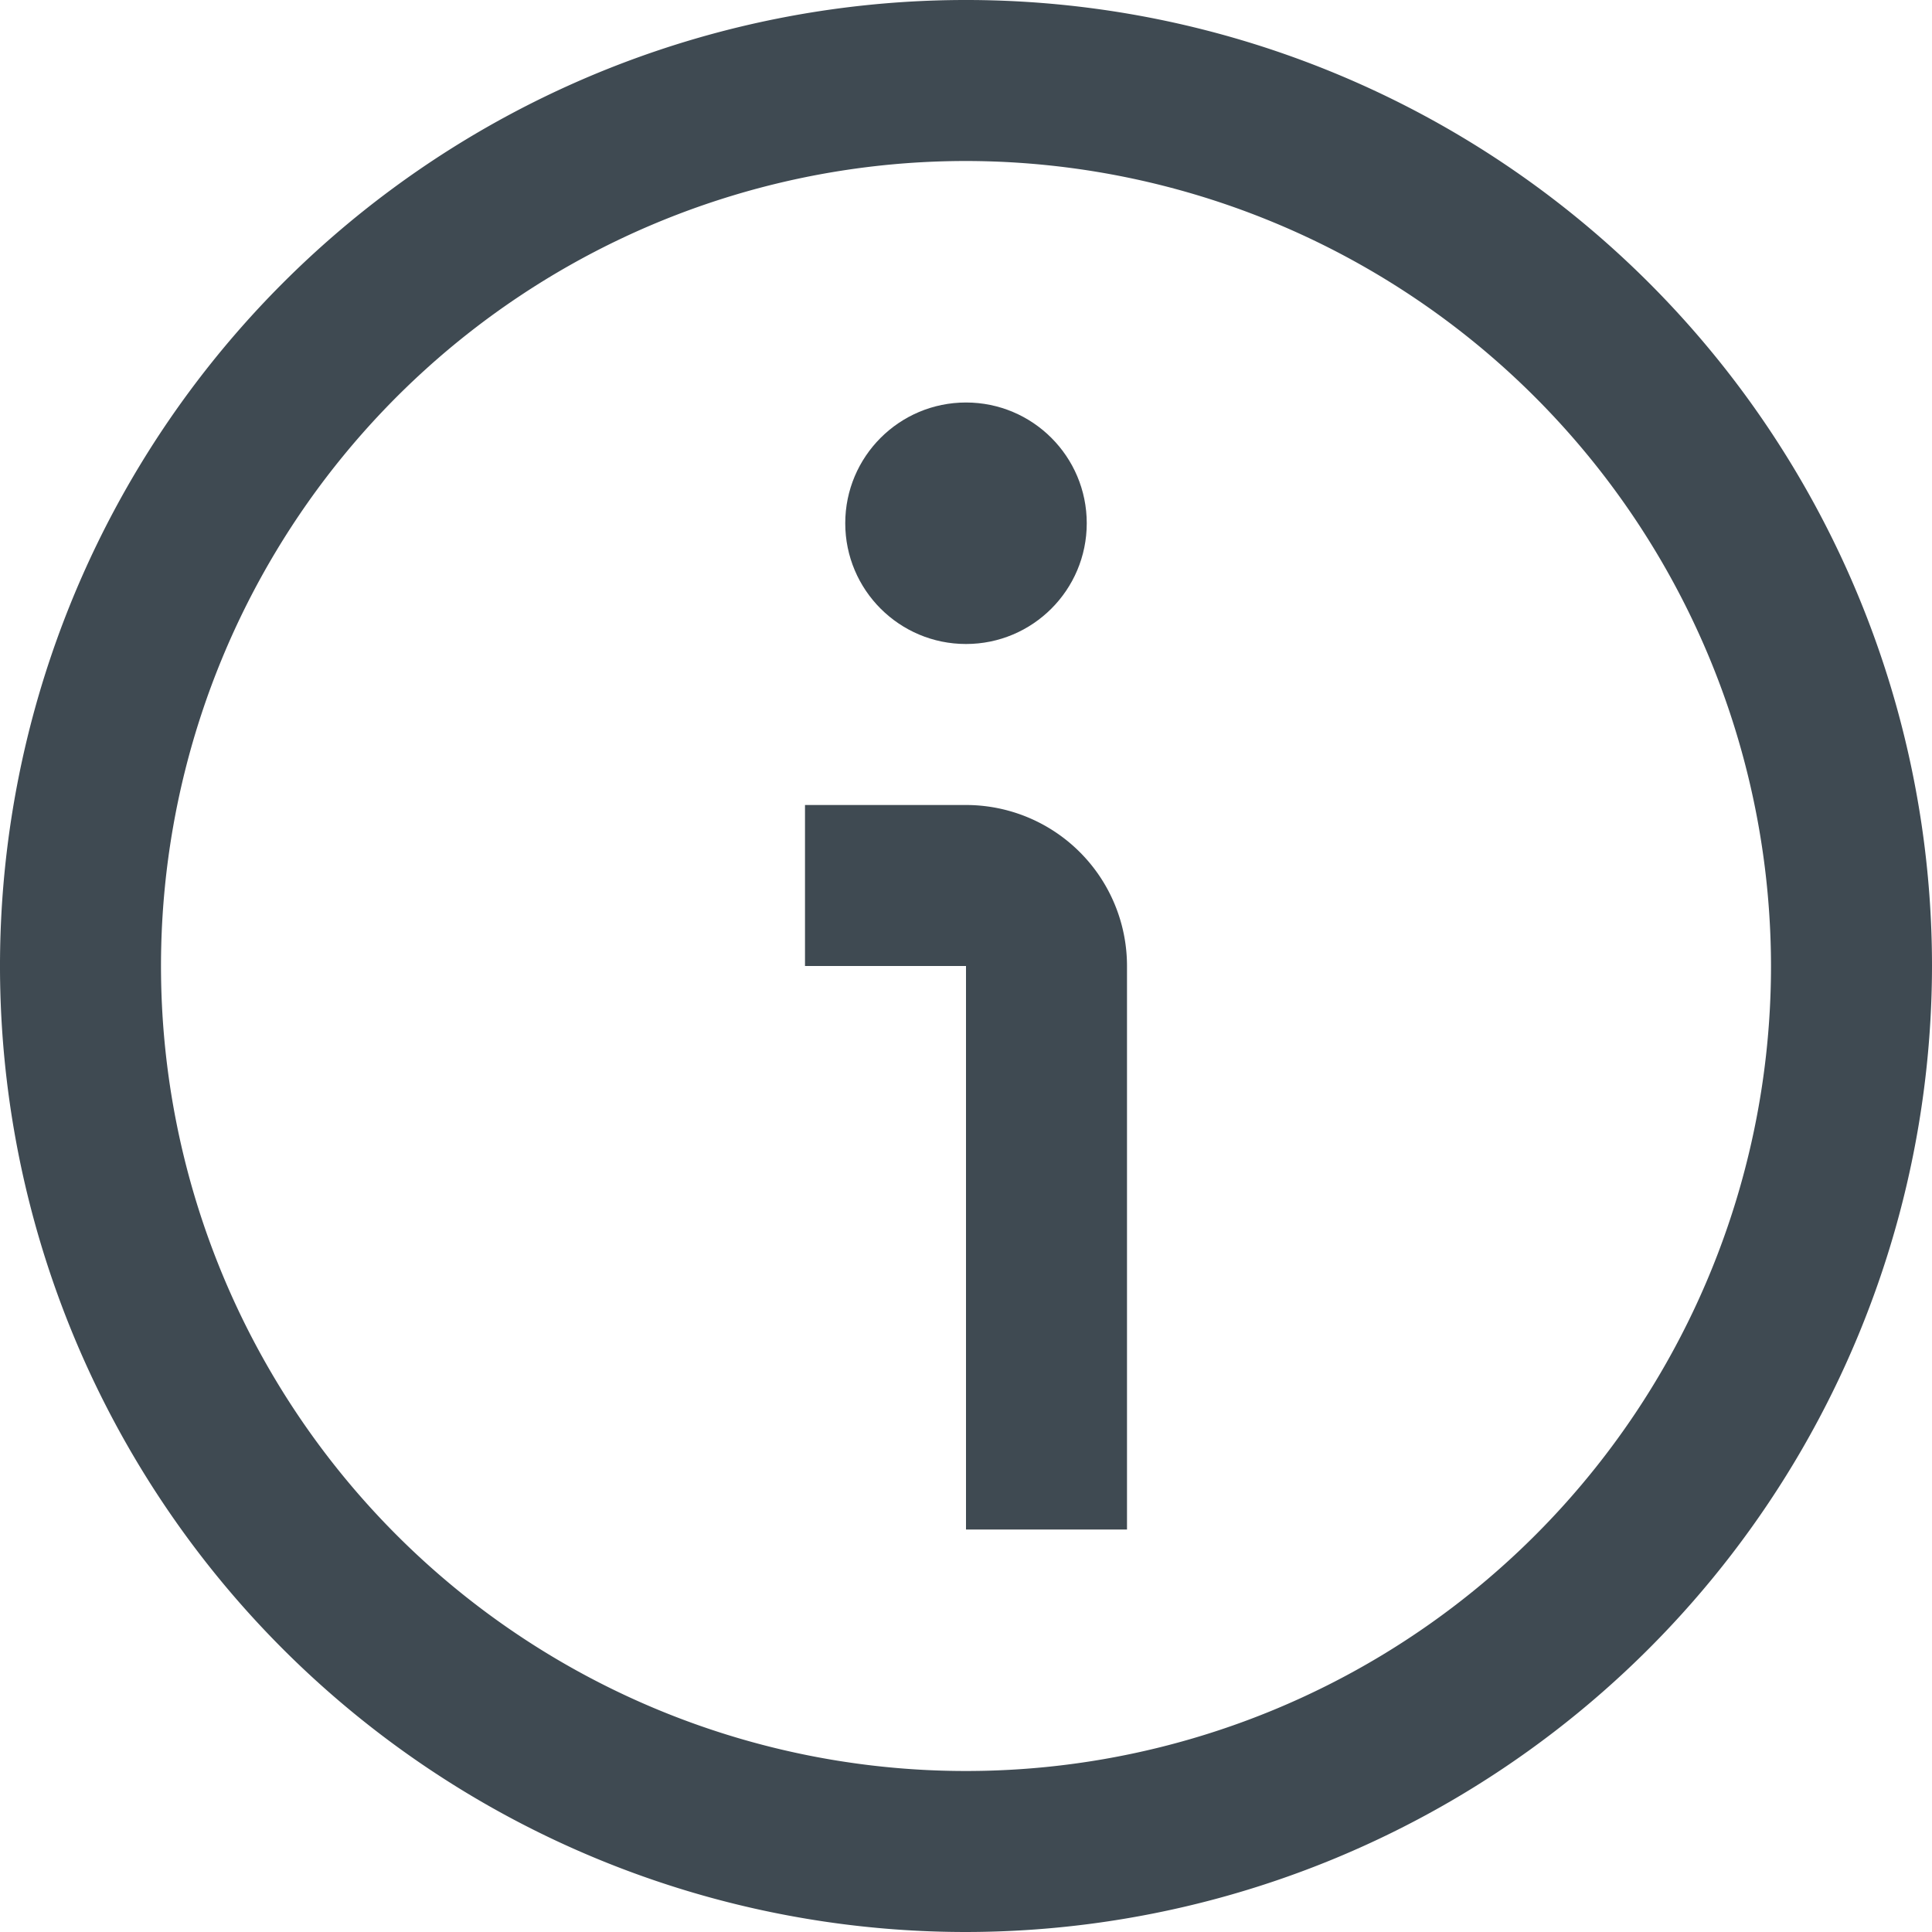 <?xml version="1.0"?>
<svg xmlns="http://www.w3.org/2000/svg" xmlns:xlink="http://www.w3.org/1999/xlink" xmlns:svgjs="http://svgjs.com/svgjs" version="1.1" width="512" height="512" x="0" y="0" viewBox="0 0 24 24" style="enable-background:new 0 0 512 512" xml:space="preserve"><g><g xmlns="http://www.w3.org/2000/svg" id="_01_align_center" data-name="01 align center"><path d="M12,24A12,12,0,1,1,24,12,12.013,12.013,0,0,1,12,24ZM12,2A10,10,0,1,0,22,12,10.011,10.011,0,0,0,12,2Z" fill="#3f4a52" data-original="#000000"/><path d="M14,19H12V12H10V10h2a2,2,0,0,1,2,2Z" fill="#3f4a52" data-original="#000000"/><circle cx="12" cy="6.5" r="1.5" fill="#3f4a52" data-original="#000000"/></g></g></svg>
